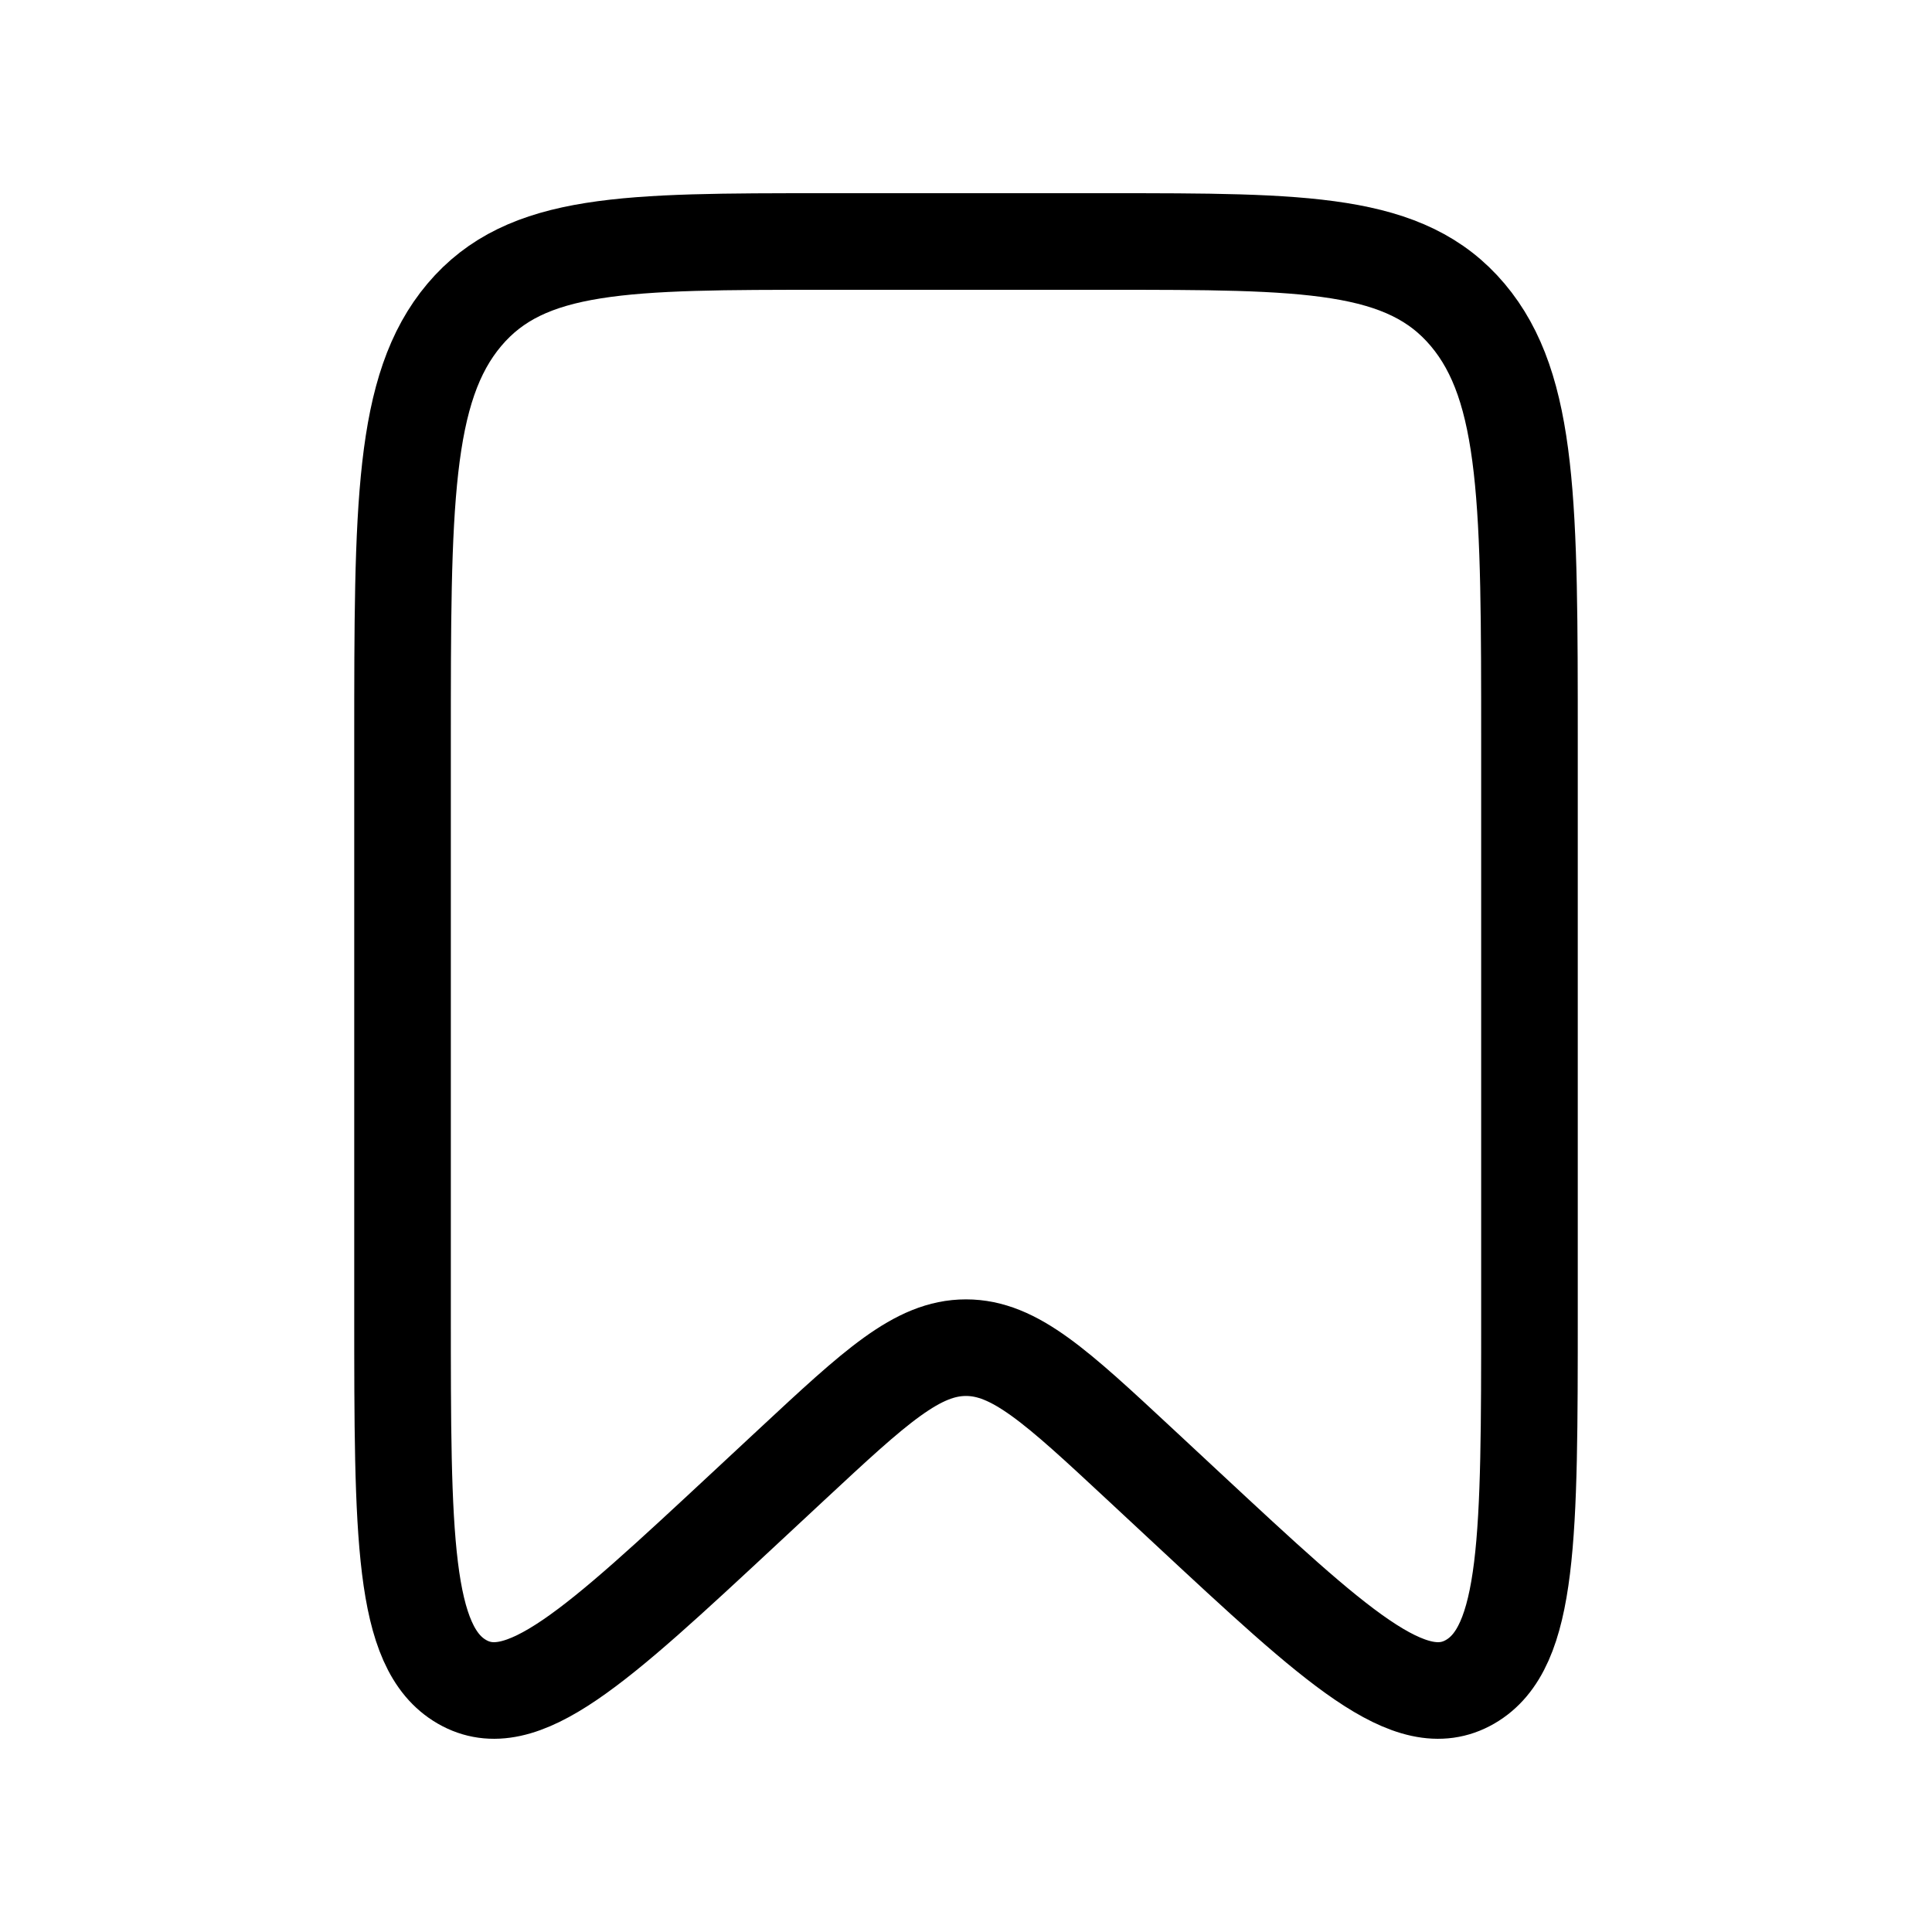 <svg width="20" height="20" viewBox="0 0 20 20" fill="none" xmlns="http://www.w3.org/2000/svg">
<path d="M4.167 7.682C4.167 5.239 4.167 4.018 4.807 3.259C5.448 2.5 6.479 2.5 8.542 2.5H11.458C13.521 2.5 14.552 2.5 15.193 3.259C15.833 4.018 15.833 5.239 15.833 7.682V13.579C15.833 15.897 15.833 17.056 15.218 17.41C14.602 17.765 13.833 17.049 12.294 15.617L11.802 15.159C10.937 14.354 10.504 13.951 10 13.951C9.496 13.951 9.063 14.354 8.198 15.159L7.706 15.617C6.167 17.049 5.398 17.765 4.782 17.41C4.167 17.056 4.167 15.897 4.167 13.579V7.682Z" stroke="black"/>
</svg>
